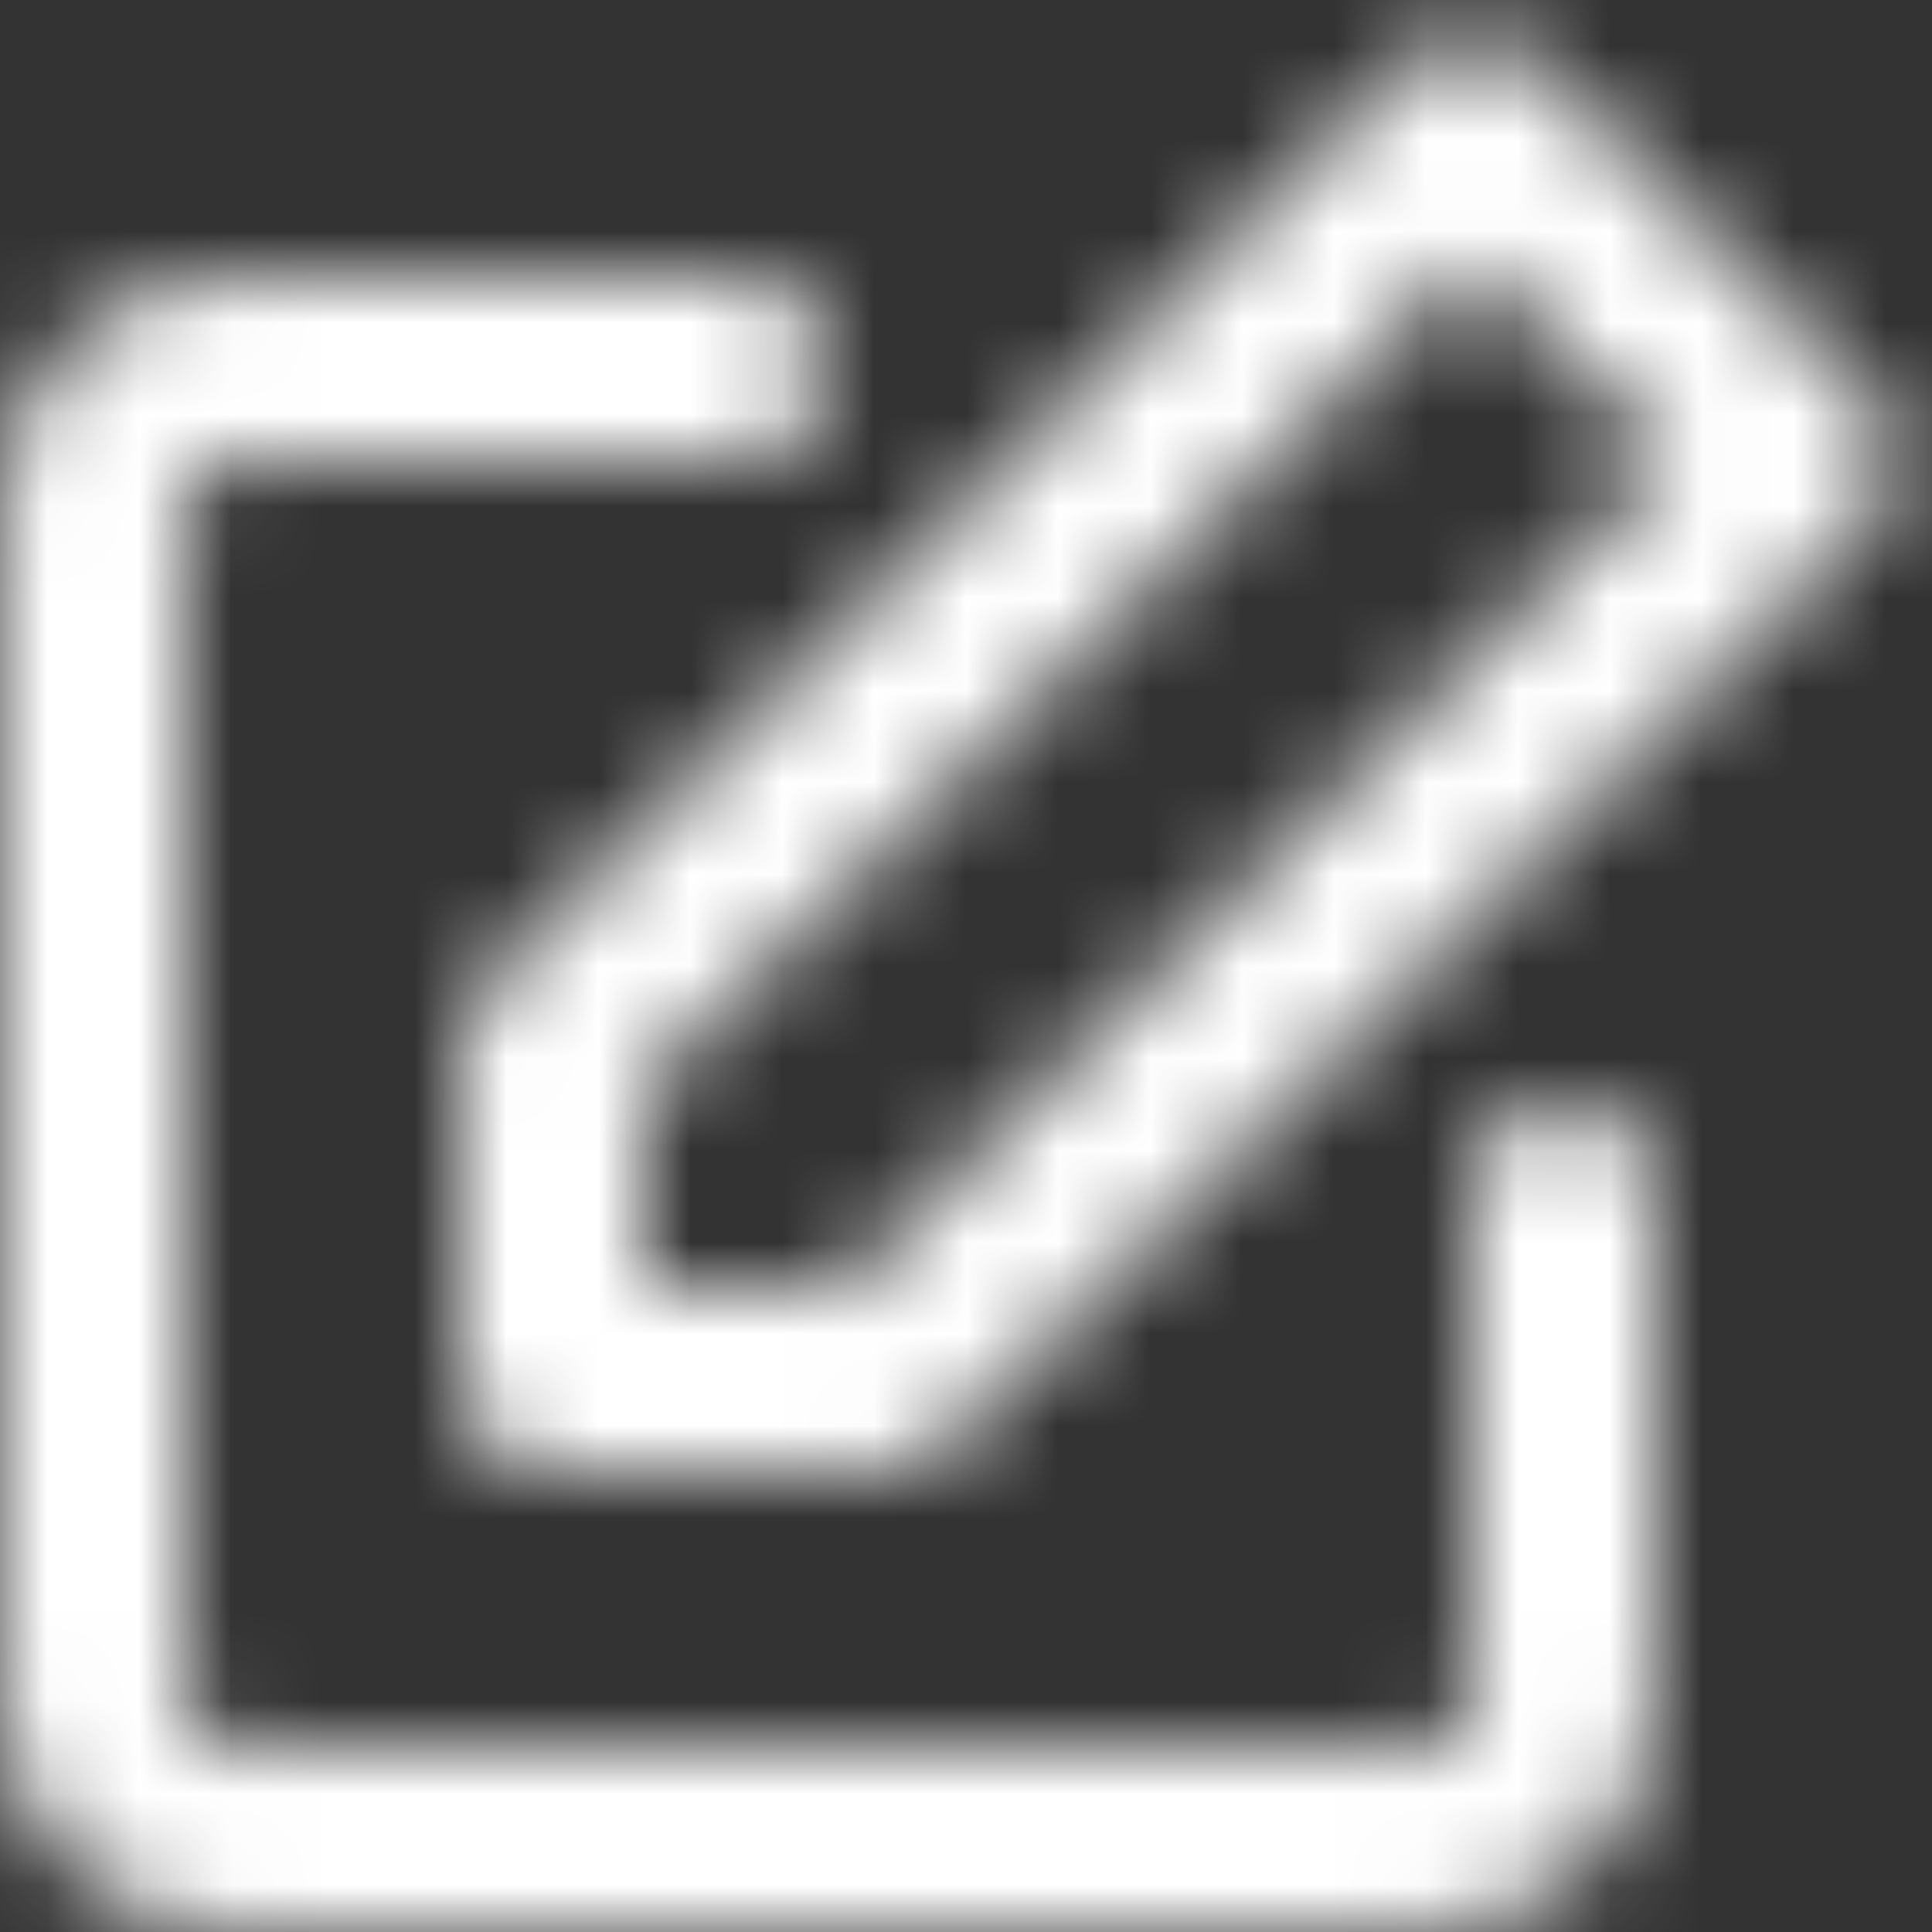 <?xml version="1.0" encoding="UTF-8"?>
<svg width="21px" height="21px" viewBox="0 0 21 21" version="1.1" xmlns="http://www.w3.org/2000/svg" xmlns:xlink="http://www.w3.org/1999/xlink">
    <rect x="0" y="0" width="21" height="21" fill="#333333" stroke="none"/>
    <defs>
        <path d="M18,3.828 L9,12.828 L9,15 L11.172,15 L20.172,6 L18,3.828 Z M22.293,6.707 L12.293,16.707 C12.105,16.895 11.851,17 11.586,17 L8,17 C7.448,17 7,16.552 7,16 L7,12.414 C7,12.149 7.105,11.895 7.293,11.707 L17.293,1.707 C17.683,1.317 18.317,1.317 18.707,1.707 L22.293,5.293 C22.683,5.683 22.683,6.317 22.293,6.707 Z M18,14 C18,13.448 18.448,13 19,13 C19.552,13 20,13.448 20,14 L20,19.5 C20,20.881 18.881,22 17.5,22 L4.5,22 C3.119,22 2,20.881 2,19.5 L2,6.5 C2,5.119 3.119,4 4.5,4 L10,4 C10.552,4 11,4.448 11,5 C11,5.552 10.552,6 10,6 L4.5,6 C4.224,6 4,6.224 4,6.5 L4,19.5 C4,19.776 4.224,20 4.5,20 L17.5,20 C17.776,20 18,19.776 18,19.5 L18,14 Z" id="path-1"></path>
    </defs>
    <g id="Symbols" stroke="none" stroke-width="1" fill="none" fill-rule="evenodd">
        <g id="Card/Events-In-Profile" transform="translate(-567, -27)">
            <g id="Icon-/-Line-/-Edit" transform="translate(565, 26)">
                <mask id="mask-2" fill="white">
                    <use xlink:href="#path-1"></use>
                </mask>
                <use id="Mask" fill-opacity="0" fill="#051033" fill-rule="nonzero" xlink:href="#path-1"></use>
                <g id="Color-/-Black-/-Black-800" mask="url(#mask-2)" fill="#fff" fill-rule="evenodd">
                    <polygon id="Black-/-Black-800" points="0 0 24 0 24 24 0 24"></polygon>
                </g>
            </g>
        </g>
    </g>
</svg>